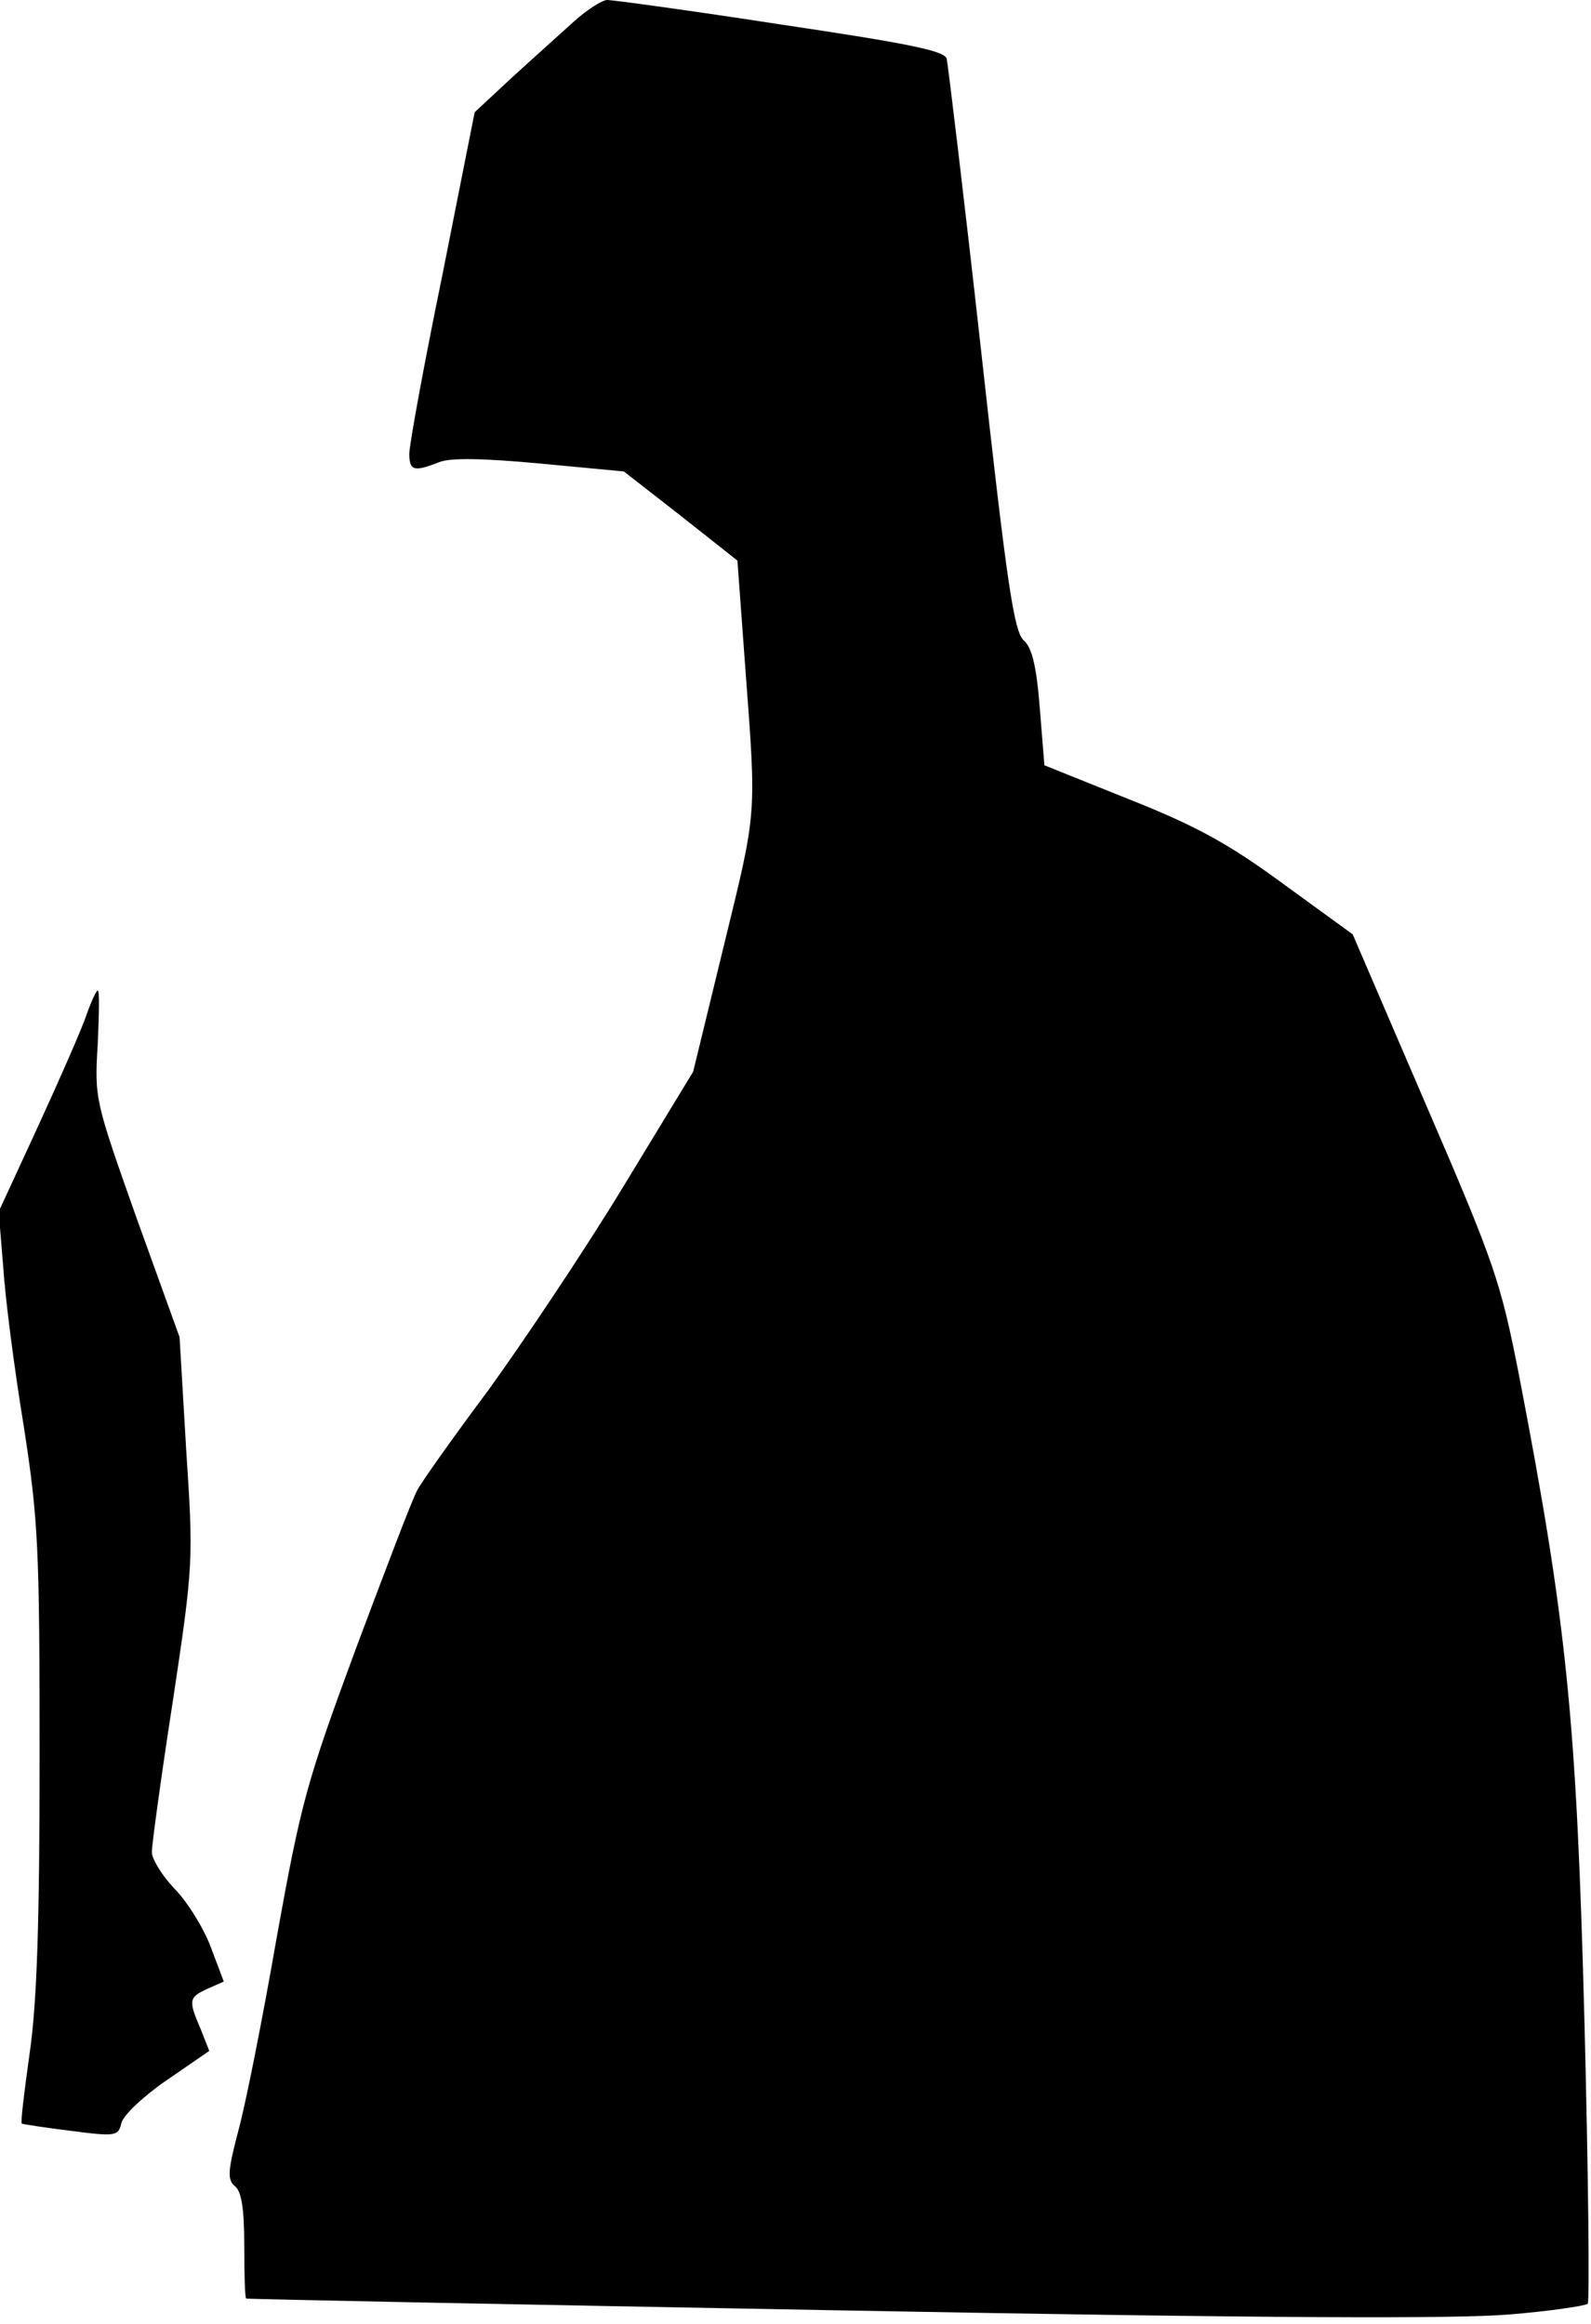 <?xml version="1.0" standalone="no"?>
<!DOCTYPE svg PUBLIC "-//W3C//DTD SVG 20010904//EN"
 "http://www.w3.org/TR/2001/REC-SVG-20010904/DTD/svg10.dtd">
<svg version="1.0" xmlns="http://www.w3.org/2000/svg"
 width="241pt" height="352pt" viewBox="0 0 241 352"
 preserveAspectRatio="xMidYMid meet">
<g transform="translate(0,352) scale(0.1,-0.1)"
fill="#000000" stroke="none">
<path fill="#000000" stroke="none" d="M870 3488 c-19 -17 -61 -55 -93 -84
l-58 -54 -49 -247 c-28 -136 -50 -257 -50 -270 0 -26 7 -28 45 -13 17 7 67 6
153 -2 l127 -12 86 -67 86 -68 12 -163 c17 -228 18 -213 -33 -422 l-46 -189
-107 -176 c-59 -97 -151 -234 -203 -306 -53 -71 -102 -140 -108 -152 -7 -12
-48 -120 -93 -240 -75 -203 -83 -233 -120 -438 -21 -121 -47 -252 -58 -292
-16 -61 -17 -74 -5 -84 10 -8 14 -35 14 -90 0 -44 1 -80 3 -80 1 -1 408 -9
903 -18 645 -12 933 -13 1012 -6 61 5 113 13 117 16 3 4 1 197 -5 430 -12 457
-27 602 -99 976 -28 142 -36 167 -141 410 l-111 258 -106 77 c-83 61 -133 88
-234 128 l-127 51 -7 87 c-5 64 -12 91 -24 102 -15 12 -26 87 -65 440 -26 234
-50 432 -52 441 -3 12 -57 23 -252 52 -136 21 -254 37 -262 37 -8 0 -31 -15
-50 -32z"/>
<path fill="#000000" stroke="none" d="M131 1983 c-7 -21 -40 -96 -73 -168
l-60 -130 7 -85 c3 -47 17 -155 31 -240 22 -142 24 -184 24 -500 0 -251 -4
-373 -15 -449 -8 -57 -14 -105 -12 -107 1 -1 34 -6 74 -11 69 -9 72 -8 77 12
3 12 34 41 69 65 l64 44 -13 33 c-19 44 -18 48 10 61 l25 11 -20 53 c-11 29
-36 69 -55 88 -19 20 -34 45 -34 55 0 11 14 114 32 230 31 206 31 213 20 380
l-10 170 -65 180 c-63 178 -64 181 -59 263 2 45 3 82 0 82 -2 0 -10 -17 -17
-37z"/>
</g>
</svg>

